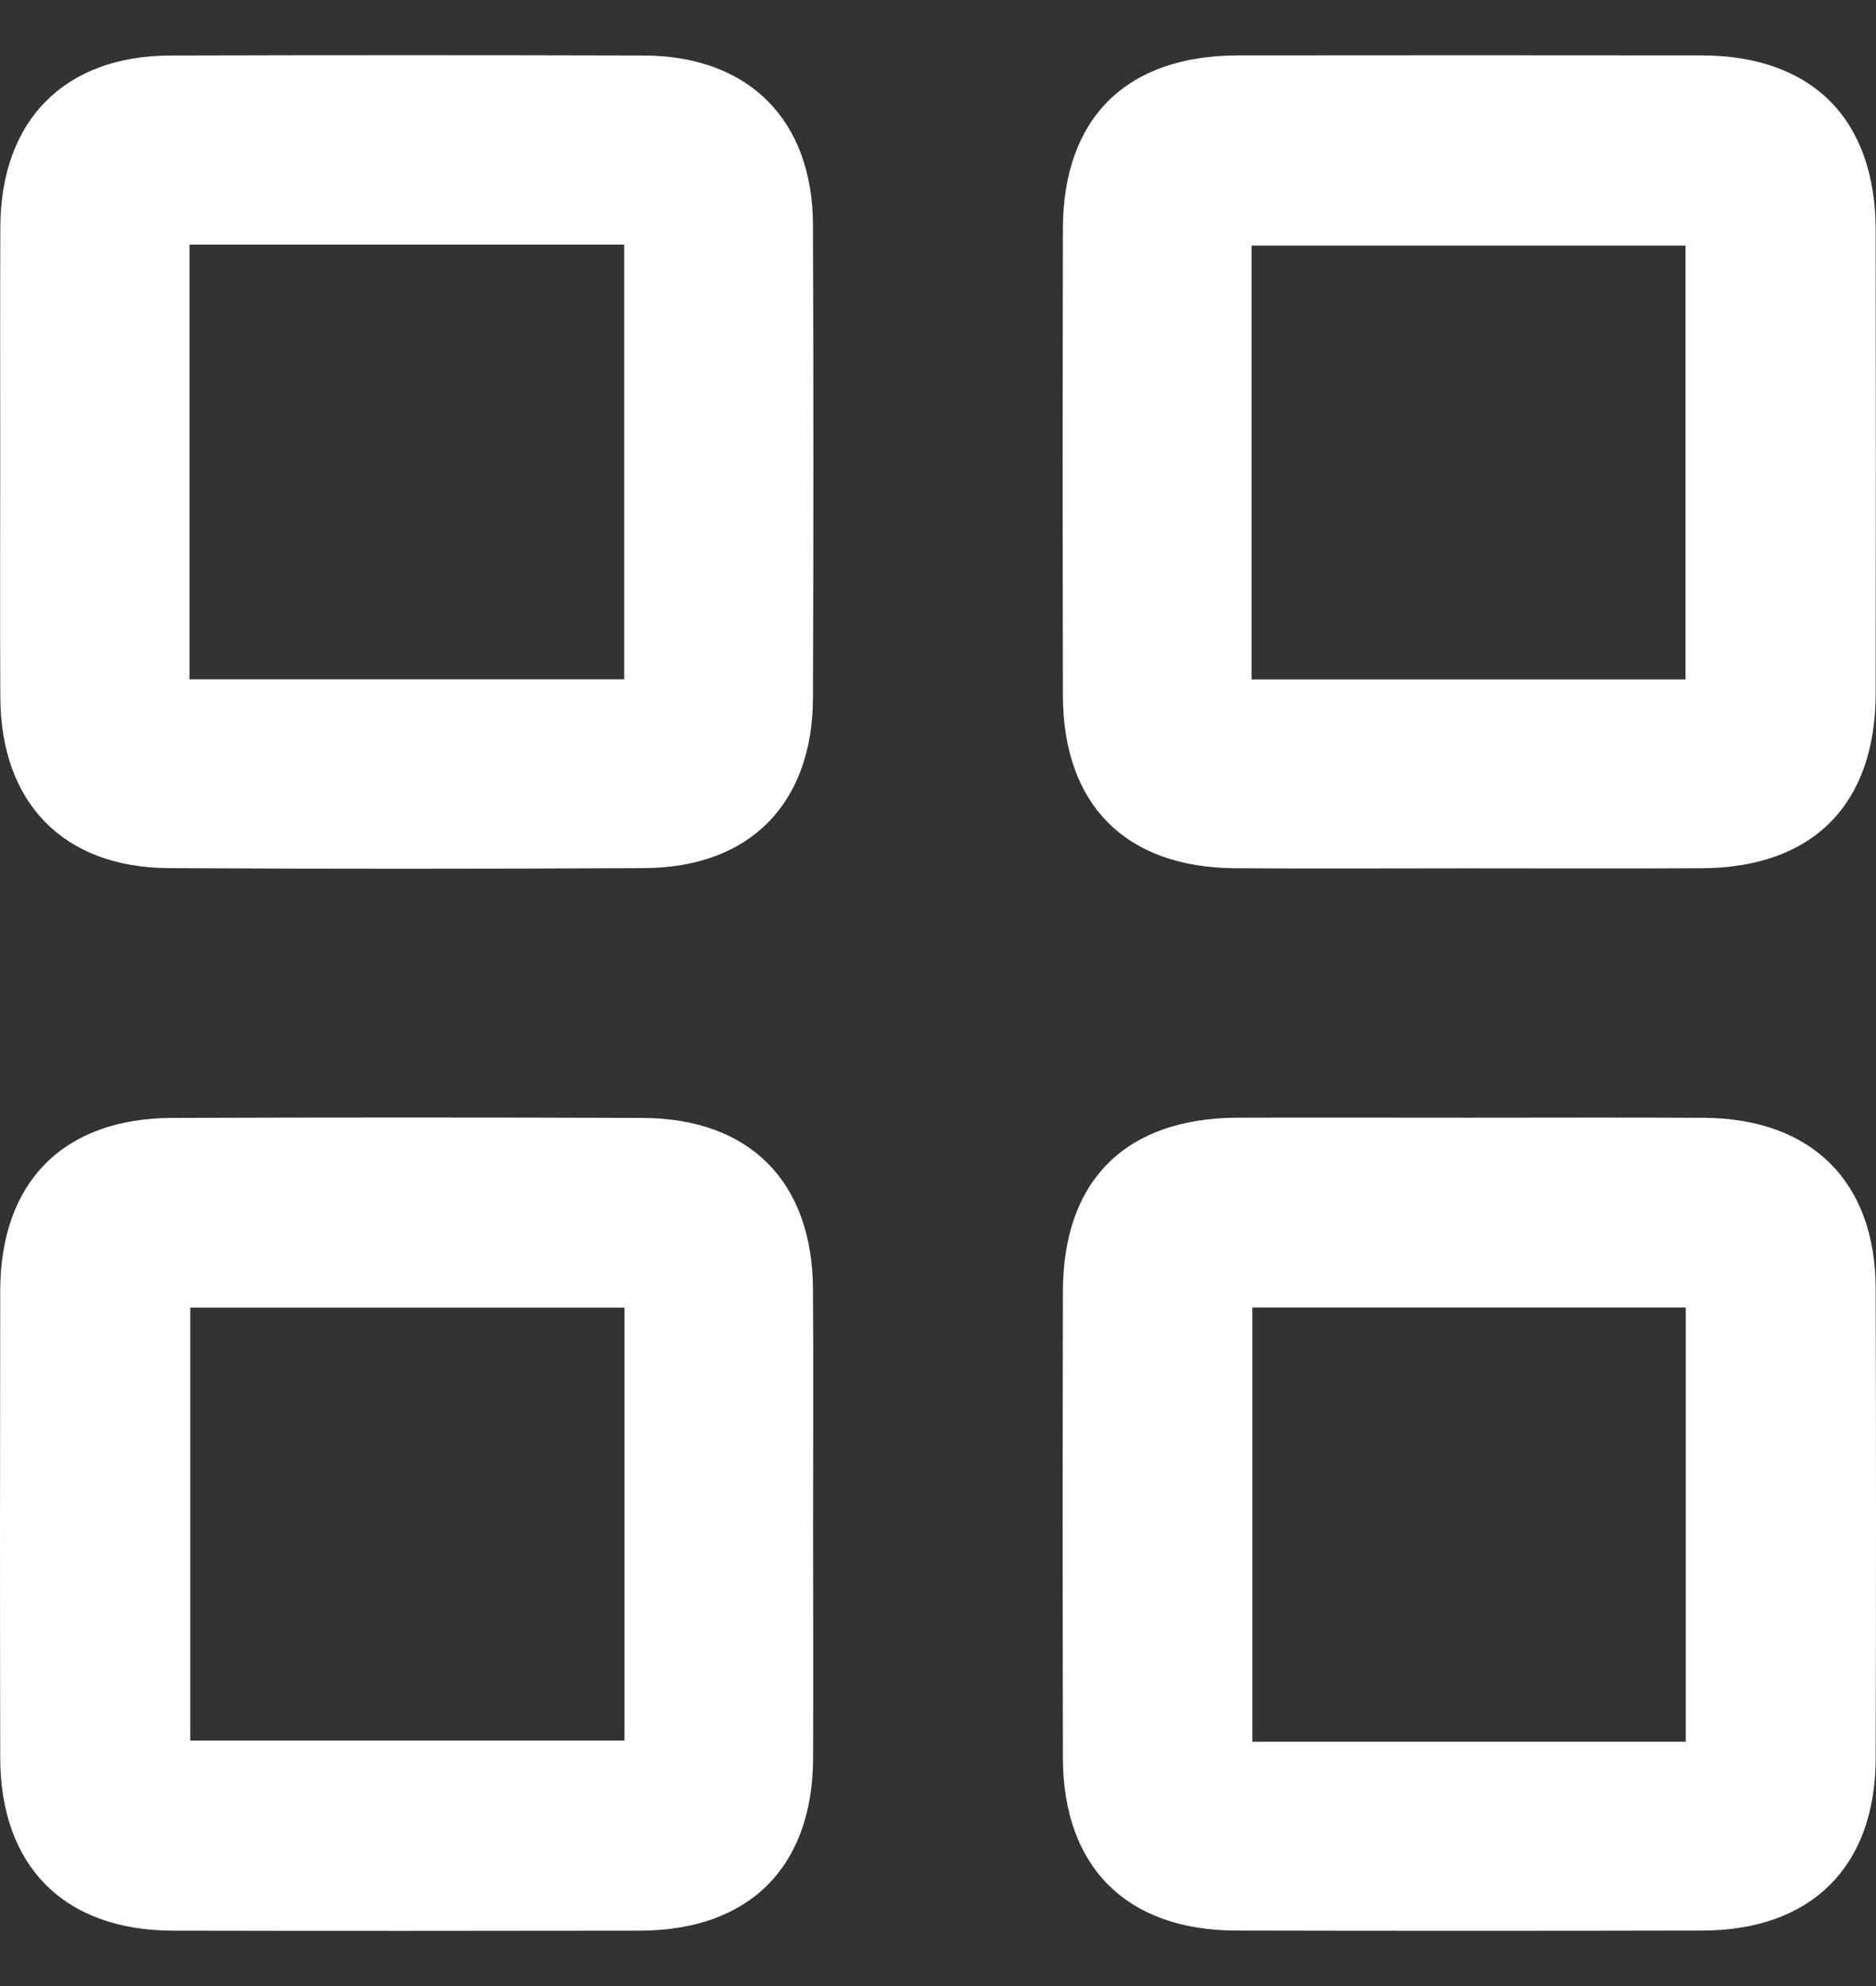 <svg width="17" height="18" viewBox="0 0 17 18" fill="none" xmlns="http://www.w3.org/2000/svg">
<rect x="0" y="0" width="17" height="18" fill="#333333" stroke="none"/>
<path d="M0.002 4.189C0.002 3.48 -0 2.77 0.003 2.06C0.006 1.09 0.584 0.505 1.547 0.503C2.976 0.499 4.404 0.499 5.833 0.503C6.784 0.506 7.364 1.085 7.367 2.04C7.372 3.469 7.372 4.897 7.367 6.326C7.363 7.285 6.794 7.863 5.838 7.868C4.4 7.875 2.963 7.876 1.525 7.868C0.574 7.862 0.006 7.275 0.003 6.318C-0.001 5.608 0.002 4.899 0.002 4.189ZM1.717 2.217C1.717 3.537 1.717 4.84 1.717 6.157C3.036 6.157 4.339 6.157 5.656 6.157C5.656 4.837 5.656 3.534 5.656 2.217C4.344 2.217 3.047 2.217 1.717 2.217Z" fill="white"/>
<path d="M13.294 7.87C12.593 7.87 11.893 7.874 11.192 7.869C10.201 7.863 9.634 7.295 9.632 6.303C9.629 4.893 9.629 3.483 9.632 2.072C9.634 1.069 10.207 0.504 11.218 0.502C12.619 0.501 14.019 0.5 15.42 0.502C16.422 0.504 16.995 1.08 16.997 2.084C16.999 3.485 16.999 4.885 16.997 6.286C16.995 7.292 16.427 7.864 15.422 7.869C14.713 7.873 14.003 7.87 13.294 7.87ZM11.342 6.158C12.673 6.158 13.97 6.158 15.274 6.158C15.274 4.834 15.274 3.523 15.274 2.226C13.947 2.226 12.644 2.226 11.342 2.226C11.342 3.547 11.342 4.843 11.342 6.158Z" fill="white"/>
<path d="M7.368 13.839C7.368 14.54 7.371 15.24 7.368 15.941C7.362 16.925 6.787 17.497 5.796 17.498C4.386 17.5 2.977 17.501 1.566 17.498C0.582 17.496 0.004 16.916 0.002 15.931C-0.001 14.521 -0 13.111 0.002 11.701C0.003 10.712 0.574 10.135 1.561 10.132C2.981 10.127 4.4 10.127 5.819 10.132C6.794 10.135 7.361 10.708 7.367 11.682C7.372 12.401 7.368 13.12 7.368 13.839ZM5.659 11.851C4.322 11.851 3.019 11.851 1.724 11.851C1.724 13.177 1.724 14.481 1.724 15.775C3.05 15.775 4.354 15.775 5.659 15.775C5.659 14.456 5.659 13.159 5.659 11.851Z" fill="white"/>
<path d="M13.315 10.13C14.025 10.13 14.735 10.127 15.444 10.131C16.418 10.138 16.995 10.711 16.997 11.679C17.001 13.098 17.001 14.517 16.997 15.936C16.995 16.919 16.414 17.495 15.427 17.497C14.017 17.5 12.607 17.5 11.197 17.497C10.209 17.494 9.634 16.921 9.632 15.933C9.629 14.524 9.629 13.114 9.632 11.703C9.634 10.697 10.201 10.134 11.214 10.13C11.914 10.128 12.615 10.13 13.315 10.13ZM15.276 15.786C15.276 14.45 15.276 13.148 15.276 11.85C13.95 11.85 12.647 11.85 11.349 11.85C11.349 13.176 11.349 14.479 11.349 15.786C12.669 15.786 13.966 15.786 15.276 15.786Z" fill="white"/>
</svg>
